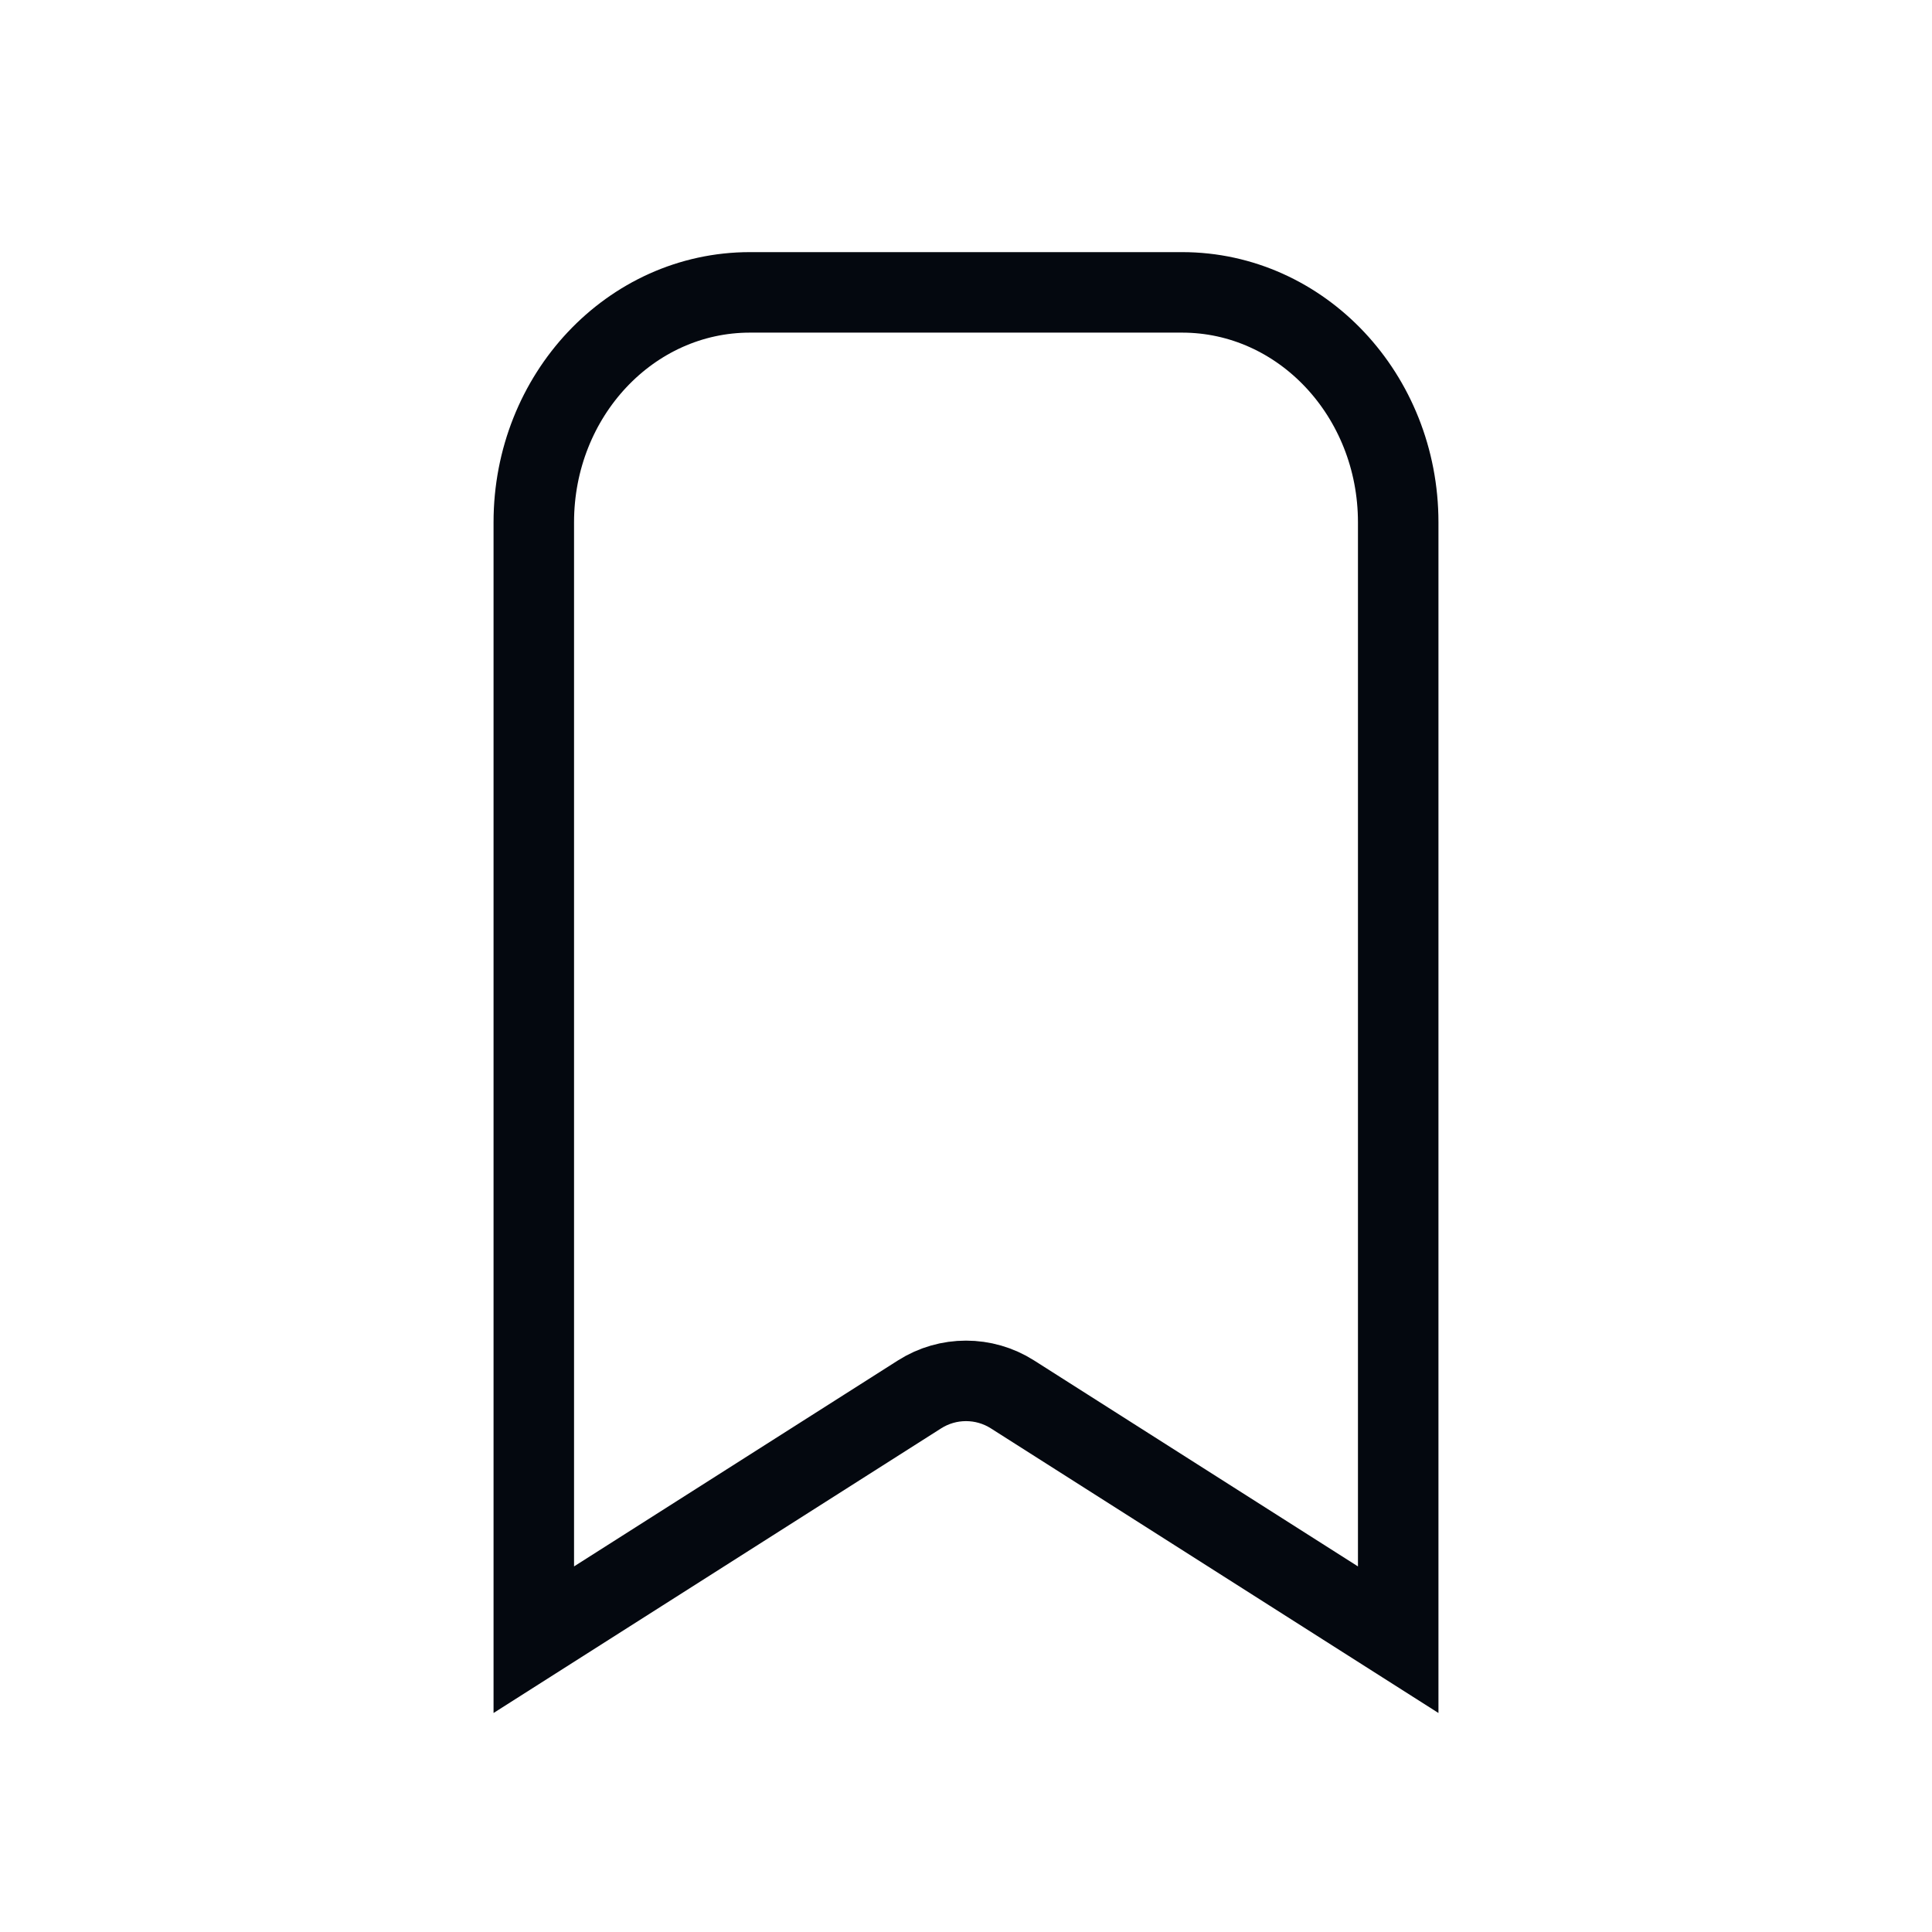 <?xml version="1.0" encoding="utf-8"?>
<svg width="24" height="24" viewBox="0 0 24 24" fill="none" xmlns="http://www.w3.org/2000/svg">
  <path fill-rule="evenodd" clip-rule="evenodd" d="M 17.369 6.488 L 17.369 20.369 L 12.576 17.321 C 12.225 17.098 11.775 17.098 11.424 17.321 L 6.631 20.369 L 6.631 6.488 C 6.631 4.911 7.832 3.632 9.316 3.632 L 14.684 3.632 C 16.168 3.632 17.369 4.911 17.369 6.488 Z" stroke="#04080F" stroke-linecap="round" style="" transform="matrix(1, 0, 0, 1, 0, 0)"/>
</svg>
